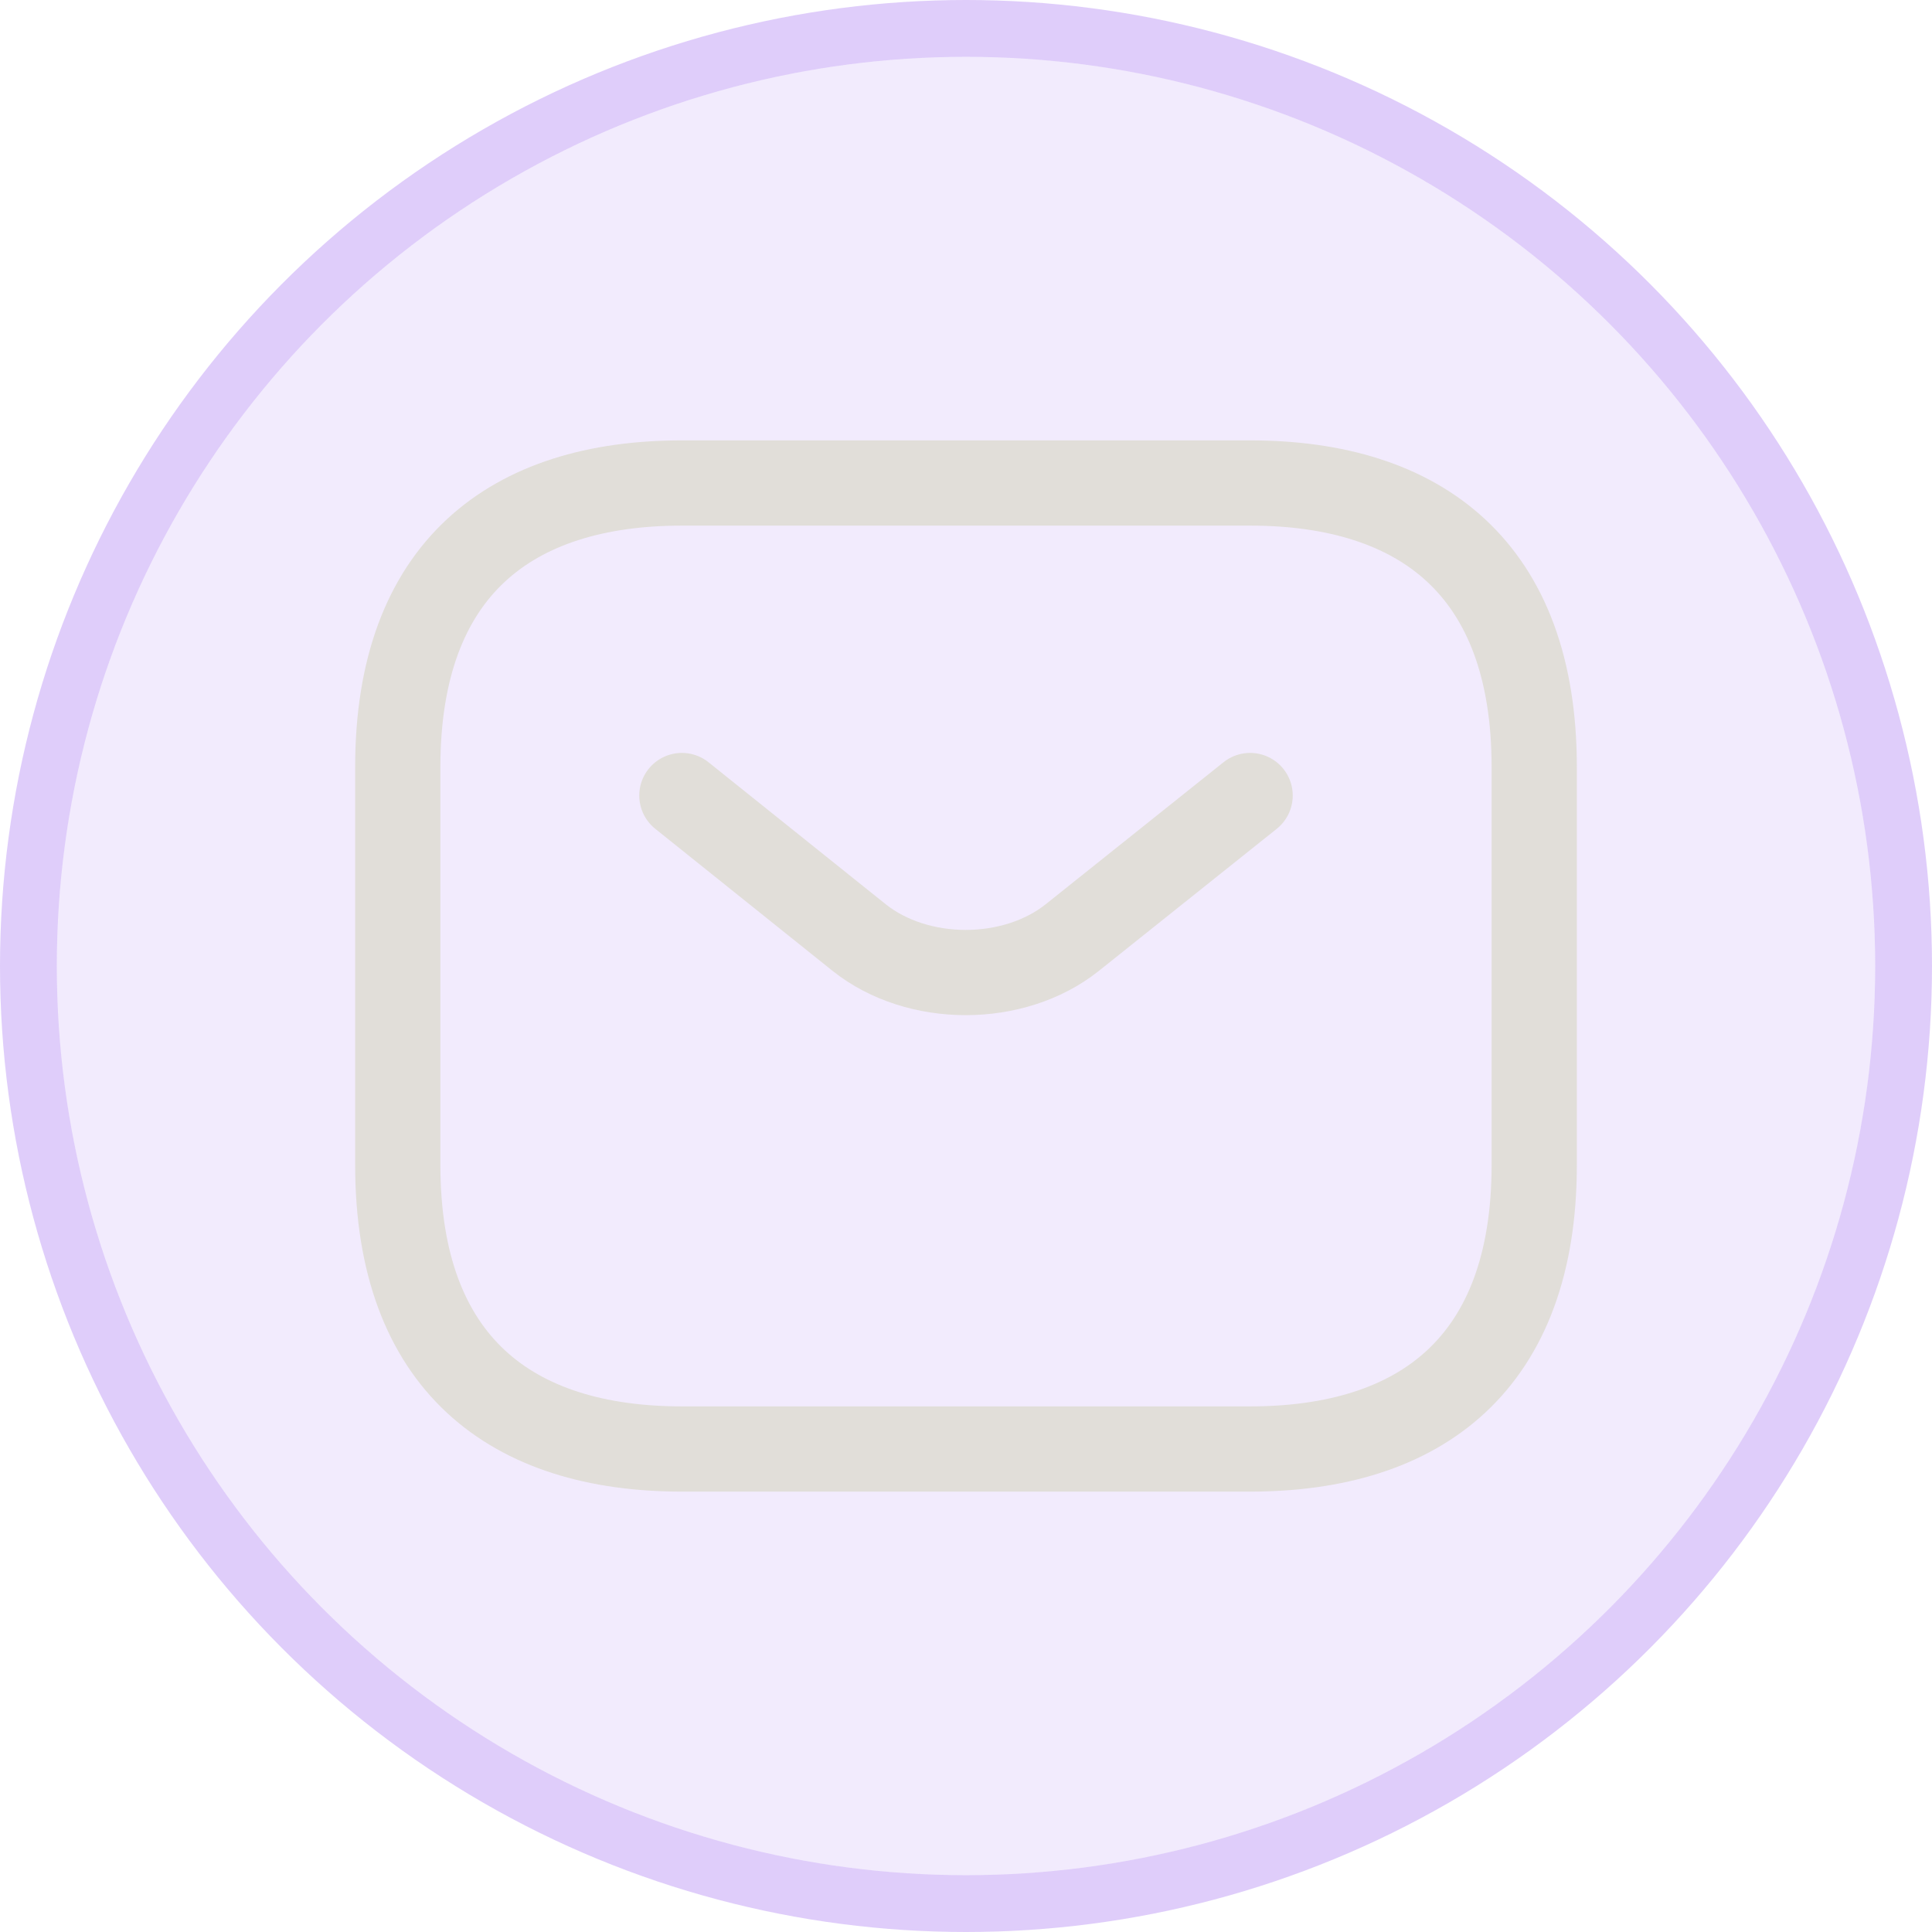 <svg width="34" height="34" viewBox="0 0 34 34" fill="none" xmlns="http://www.w3.org/2000/svg">
<circle cx="17" cy="17" r="16" fill="#6205E7" fill-opacity="0.08"/>
<circle cx="17" cy="17" r="16.5" stroke="#6205E7" stroke-opacity="0.2"/>
<path d="M22 25.5H12C9 25.5 7 24 7 20.5V13.5C7 10 9 8.5 12 8.5H22C25 8.5 27 10 27 13.5V20.5C27 24 25 25.5 22 25.5Z" stroke="#E1DED9" stroke-width="1.5" stroke-miterlimit="10" stroke-linecap="round" stroke-linejoin="round"/>
<path d="M22 14L18.87 16.5C17.84 17.32 16.15 17.32 15.12 16.5L12 14" stroke="#E1DED9" stroke-width="1.5" stroke-miterlimit="10" stroke-linecap="round" stroke-linejoin="round"/>
</svg>
